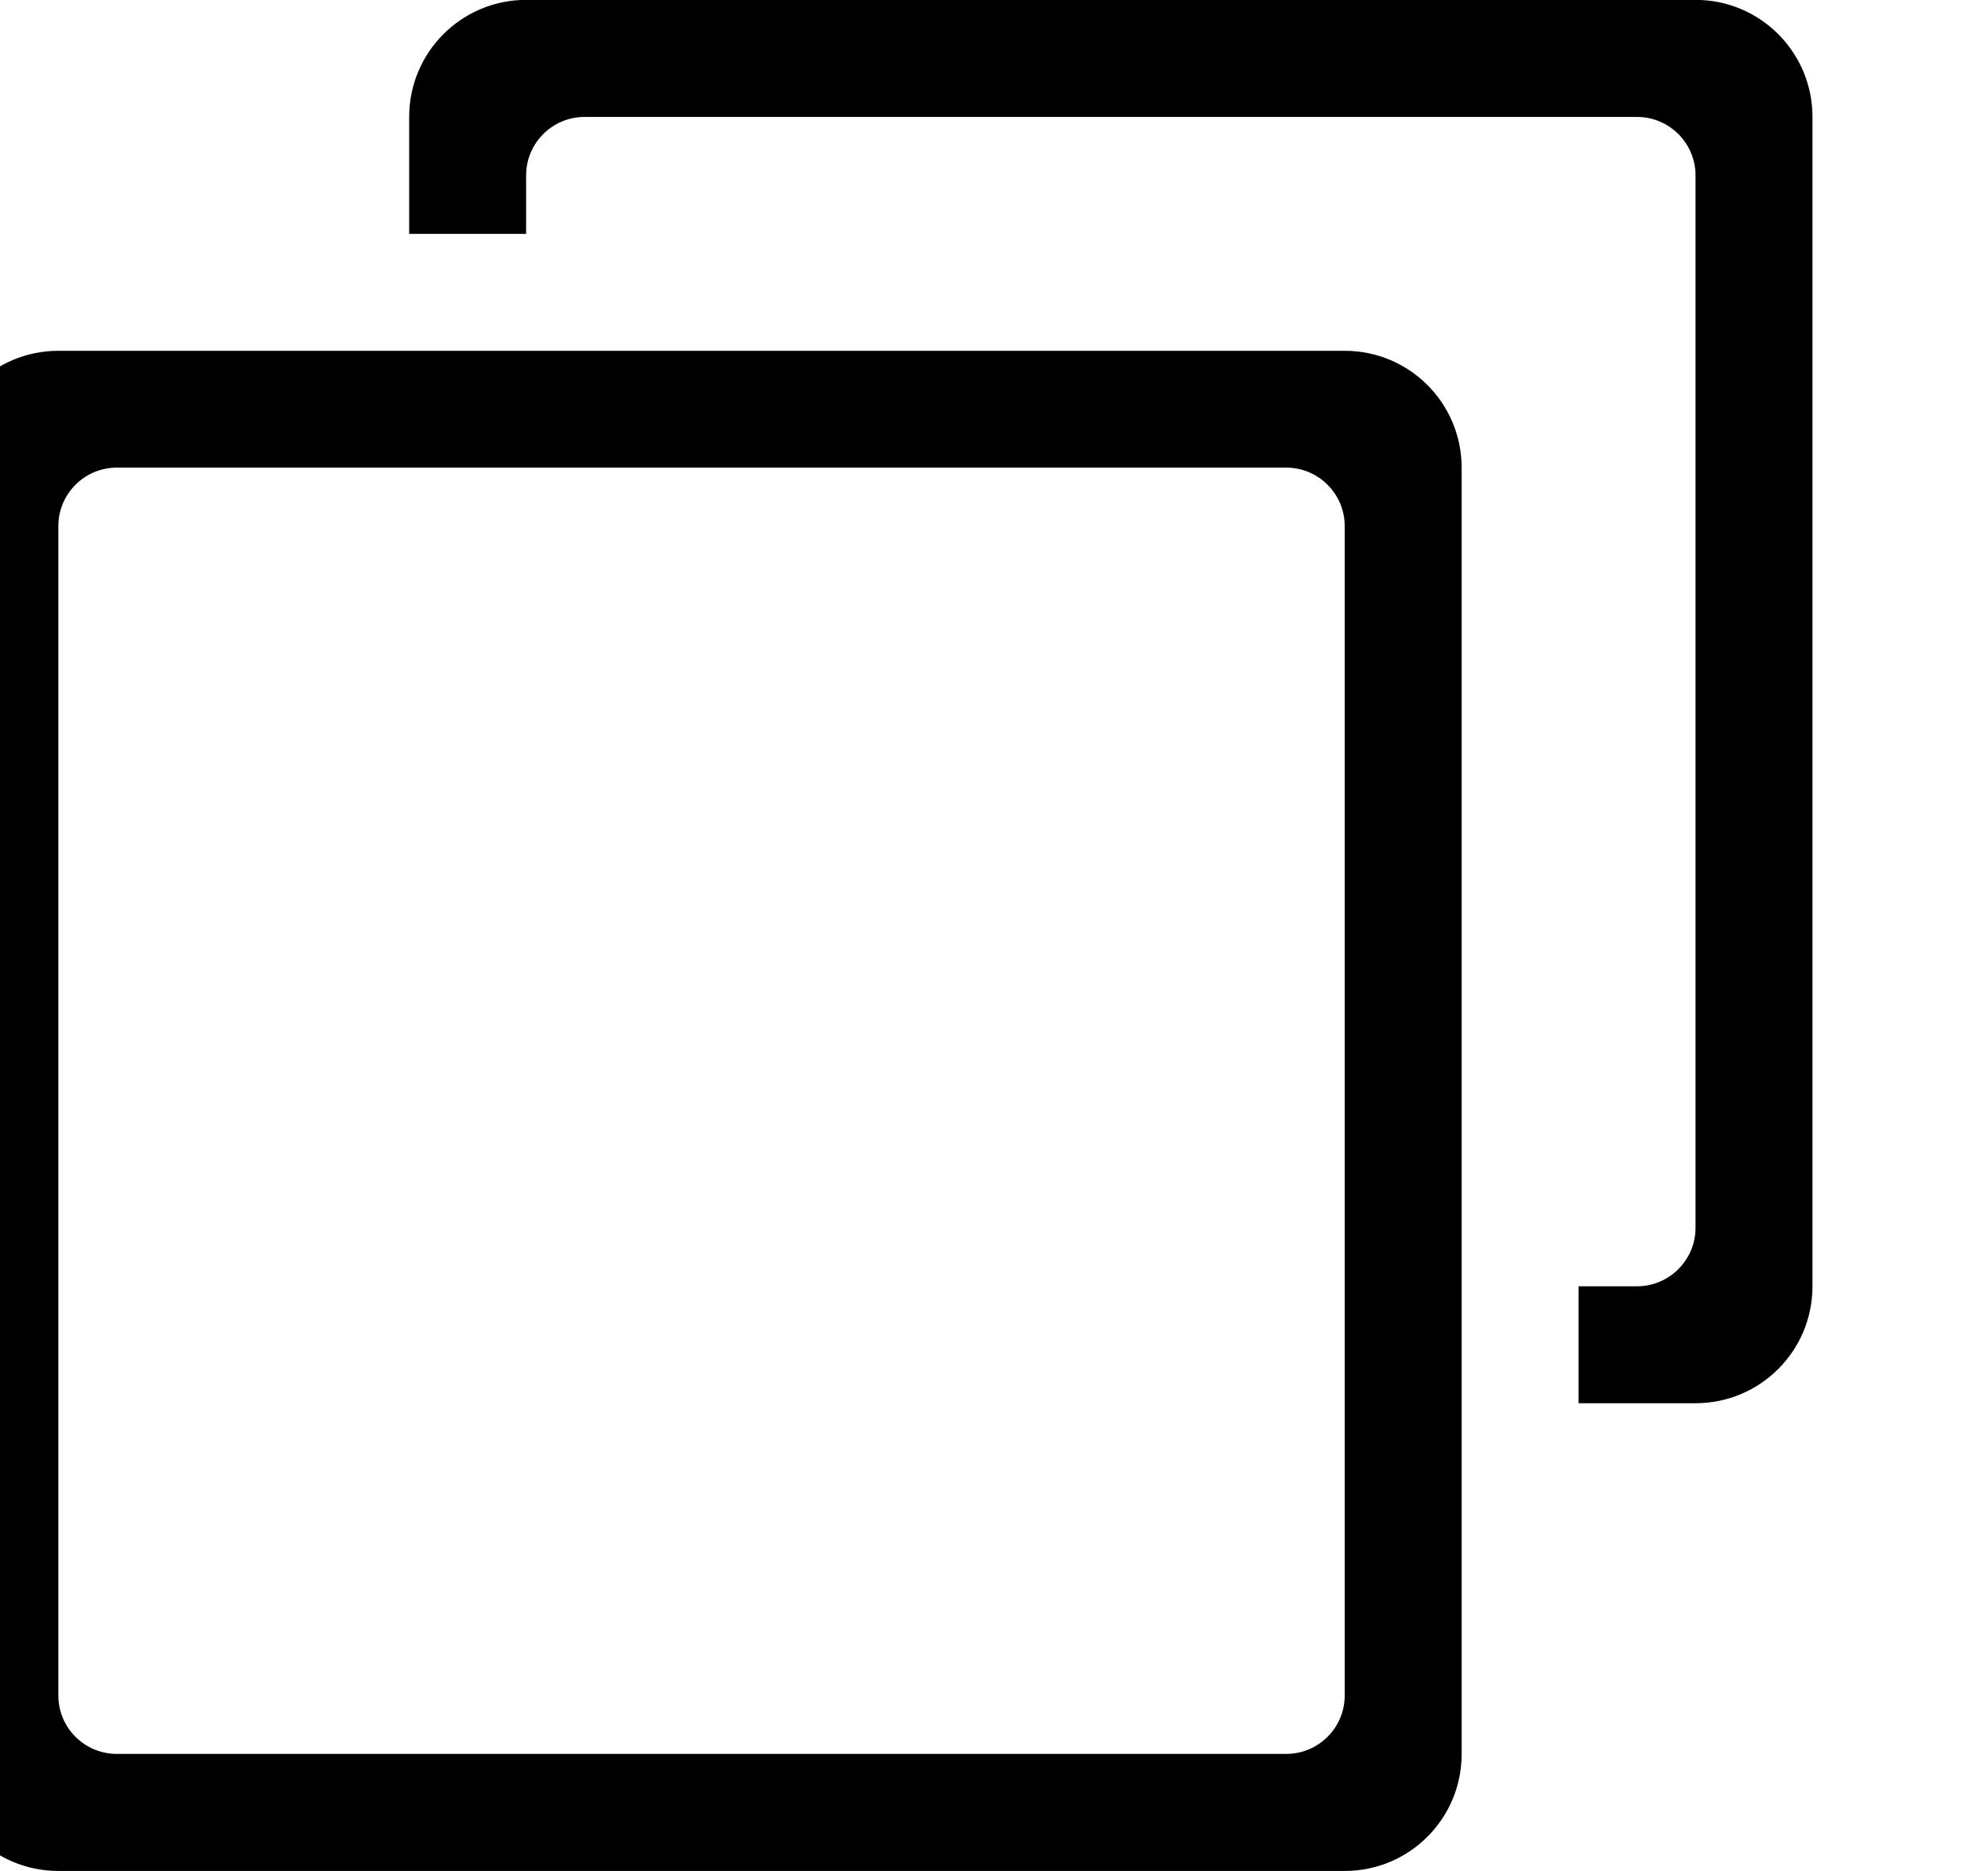 <?xml version="1.0" encoding="iso-8859-1"?>
<!-- Generator: Adobe Illustrator 16.0.0, SVG Export Plug-In . SVG Version: 6.00 Build 0)  -->
<!DOCTYPE svg PUBLIC "-//W3C//DTD SVG 1.1//EN" "http://www.w3.org/Graphics/SVG/1.1/DTD/svg11.dtd">
<svg version="1.1" xmlns="http://www.w3.org/2000/svg" xmlns:xlink="http://www.w3.org/1999/xlink" x="0px" y="0px" width="17px"
	 height="16px" viewBox="0 0 17 16" style="enable-background:new 0 0 17 16;" xml:space="preserve">
<g id="web-browser-tab" style="enable-background:new    ;">
	<g id="web-browser-tab_1_">
		<g>
			<path d="M11.499,3h-11c-0.552,0-1,0.447-1,1v11c0,0.553,0.448,1,1,1h11c0.553,0,1-0.447,1-1V4C12.499,3.447,12.052,3,11.499,3z
				 M11.499,14.499c0,0.277-0.225,0.5-0.5,0.5h-10c-0.276,0-0.5-0.223-0.5-0.5v-10c0-0.276,0.224-0.5,0.5-0.5h10
				c0.275,0,0.5,0.224,0.5,0.5V14.499z M14.499-0.001h-10c-0.553,0-1,0.448-1,1.001v1h1V1.5c0-0.276,0.224-0.5,0.5-0.5h9
				c0.275,0,0.5,0.224,0.5,0.5v9c0,0.275-0.225,0.5-0.5,0.5h-0.5v1h1c0.553,0,1-0.447,1-1V1C15.499,0.447,15.052-0.001,14.499-0.001
				z"/>
		</g>
	</g>
</g>
<g id="Layer_1">
</g>
</svg>
